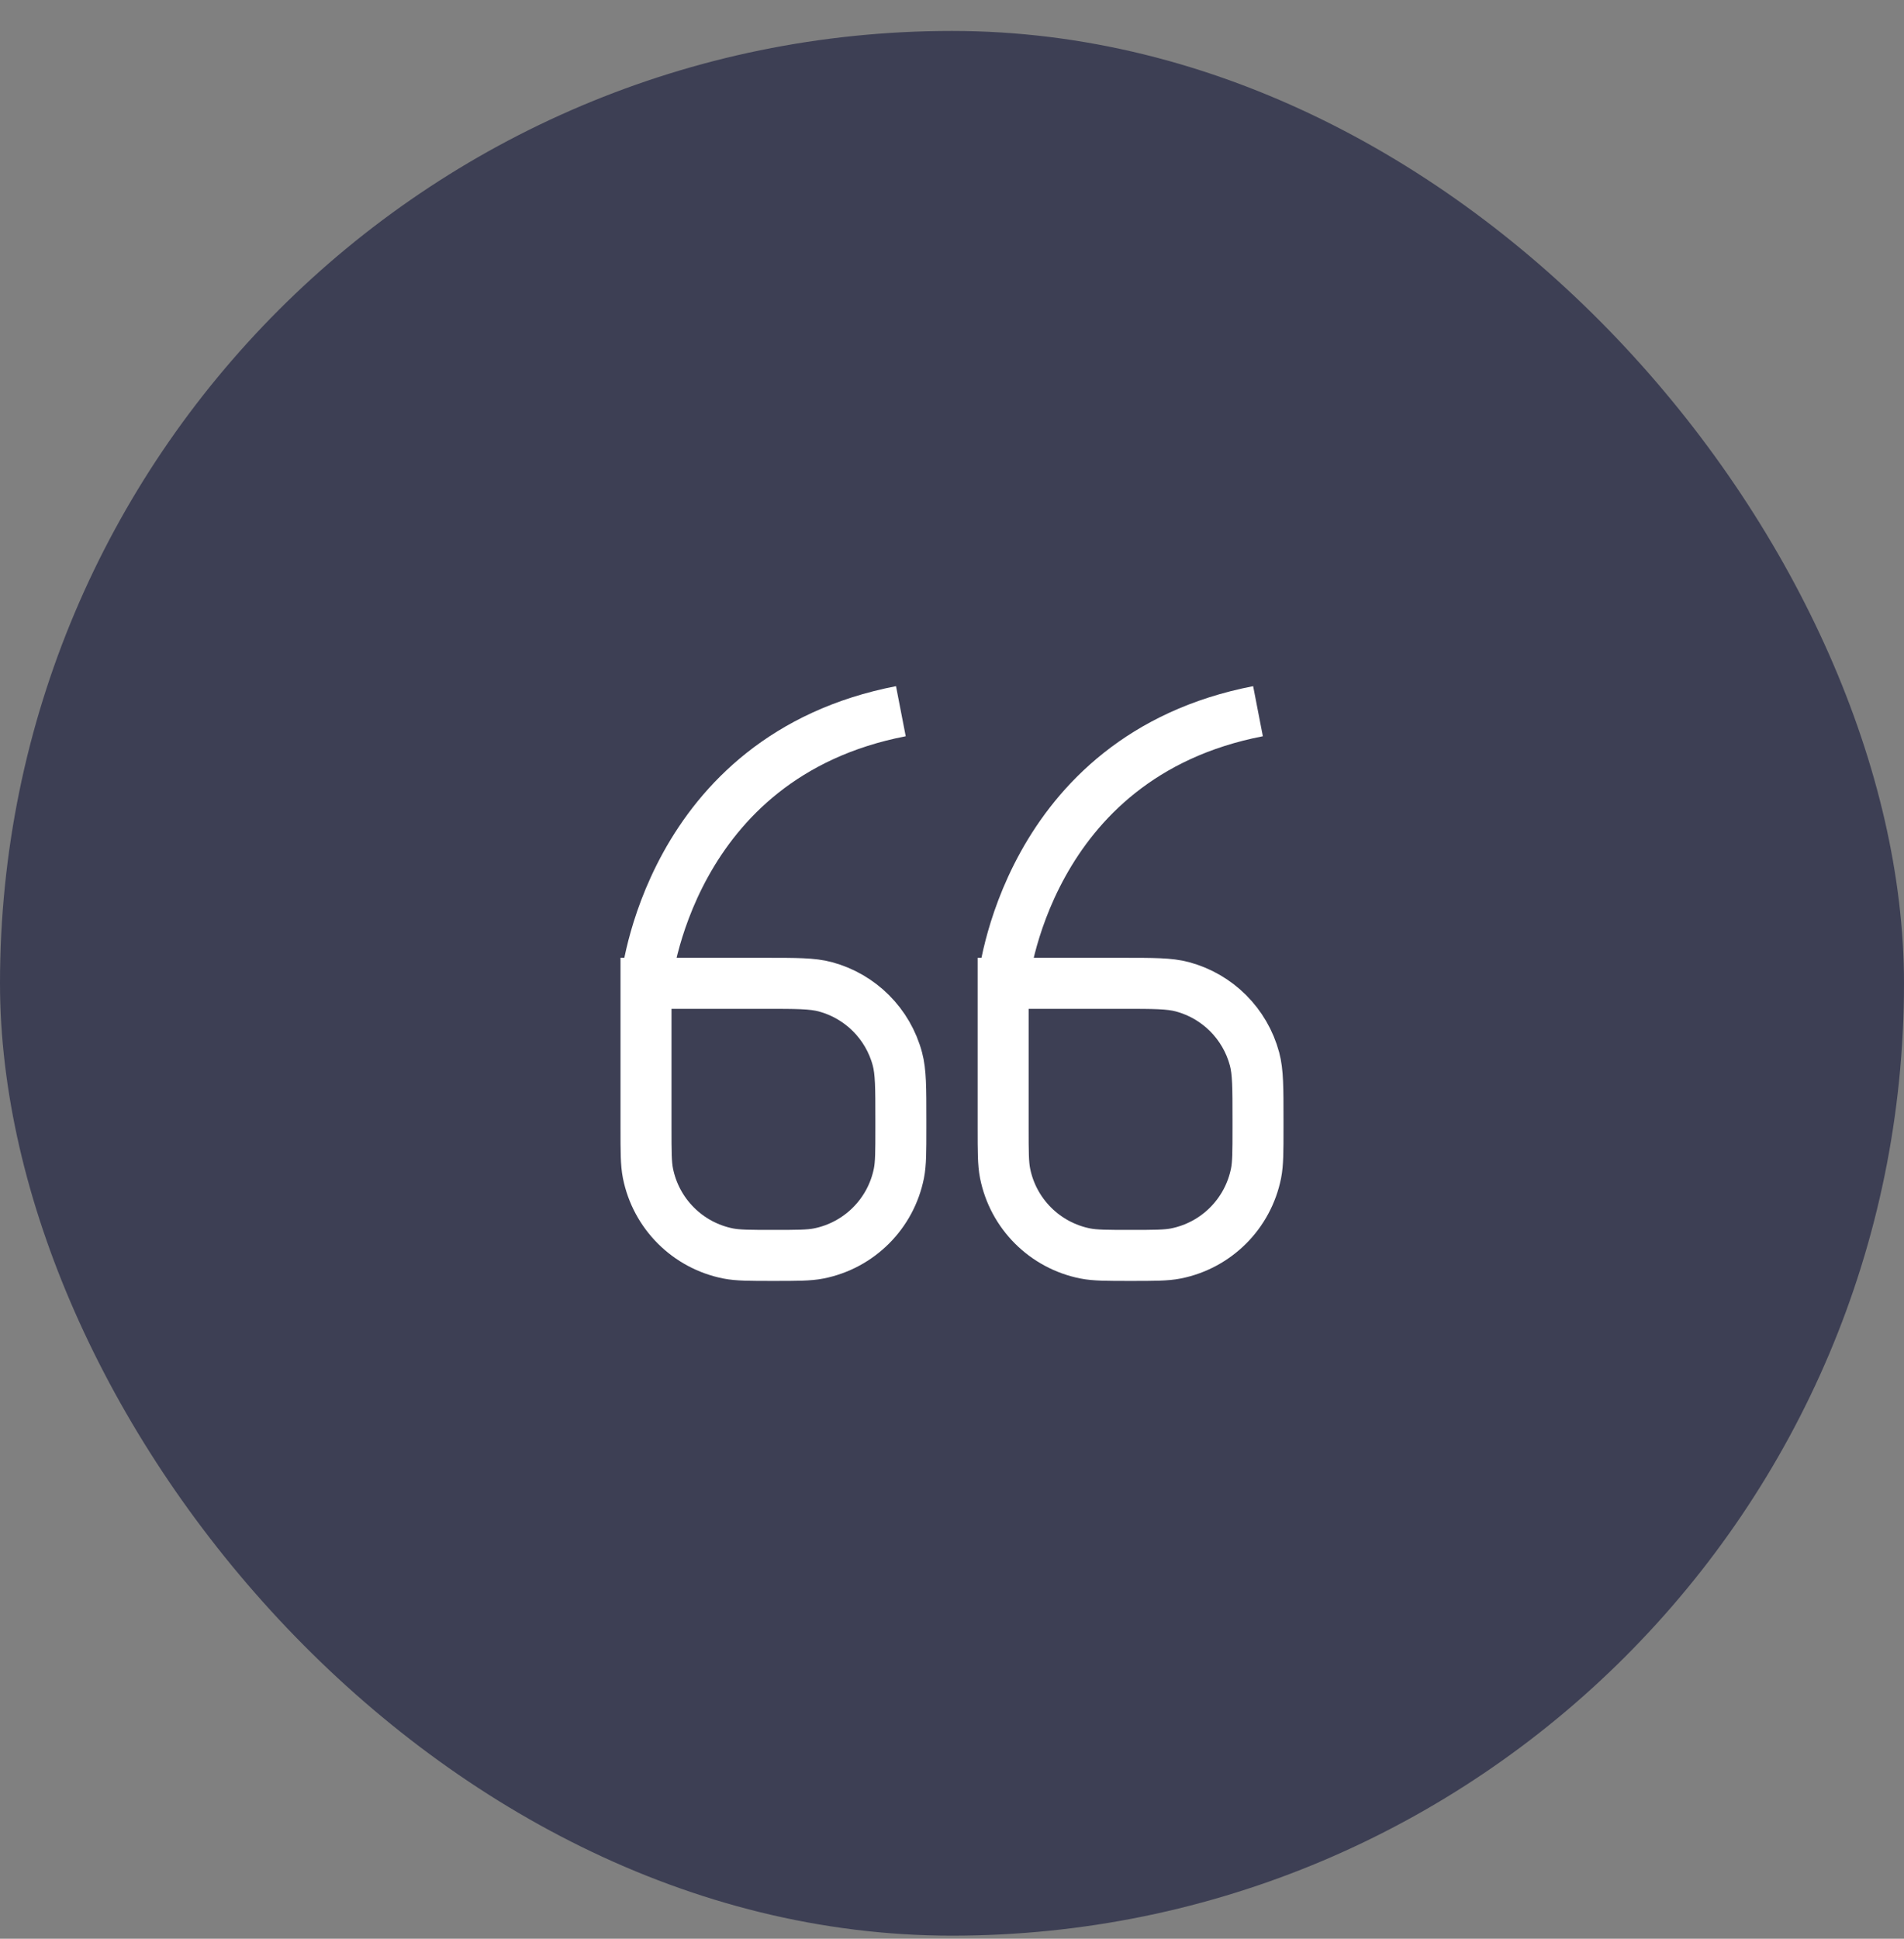 <svg width="56" height="57" viewBox="0 0 56 57" fill="none" xmlns="http://www.w3.org/2000/svg">
<rect x="0" y="0" width="56" height="57" fill="#808080" stroke="none"/>
<rect y="0.91" width="56" height="56" rx="28" fill="#3D3F54"/>
<path d="M26.496 20.91C19.625 22.243 19 28.91 19 28.91M19 28.91V33.162C19 33.857 19 34.205 19.057 34.494C19.294 35.685 20.225 36.616 21.416 36.853C21.705 36.91 22.053 36.91 22.748 36.91V36.91C23.443 36.91 23.791 36.91 24.08 36.853C25.271 36.616 26.203 35.685 26.439 34.494C26.496 34.205 26.496 33.857 26.496 33.162V32.91C26.496 31.98 26.496 31.515 26.394 31.134C26.117 30.098 25.308 29.29 24.273 29.012C23.891 28.91 23.426 28.91 22.496 28.91H19Z" stroke="white" stroke-width="1.5"/>
<path d="M37 20.91C30.128 22.243 29.504 28.91 29.504 28.91M29.504 28.91V33.162C29.504 33.857 29.504 34.205 29.561 34.494C29.797 35.685 30.729 36.616 31.92 36.853C32.209 36.91 32.557 36.91 33.252 36.91V36.91C33.947 36.91 34.295 36.91 34.584 36.853C35.775 36.616 36.706 35.685 36.943 34.494C37 34.205 37 33.857 37 33.162V32.91C37 31.98 37 31.515 36.898 31.134C36.62 30.098 35.812 29.29 34.776 29.012C34.395 28.91 33.93 28.91 33 28.91H29.504Z" stroke="white" stroke-width="1.5"/>
</svg>
